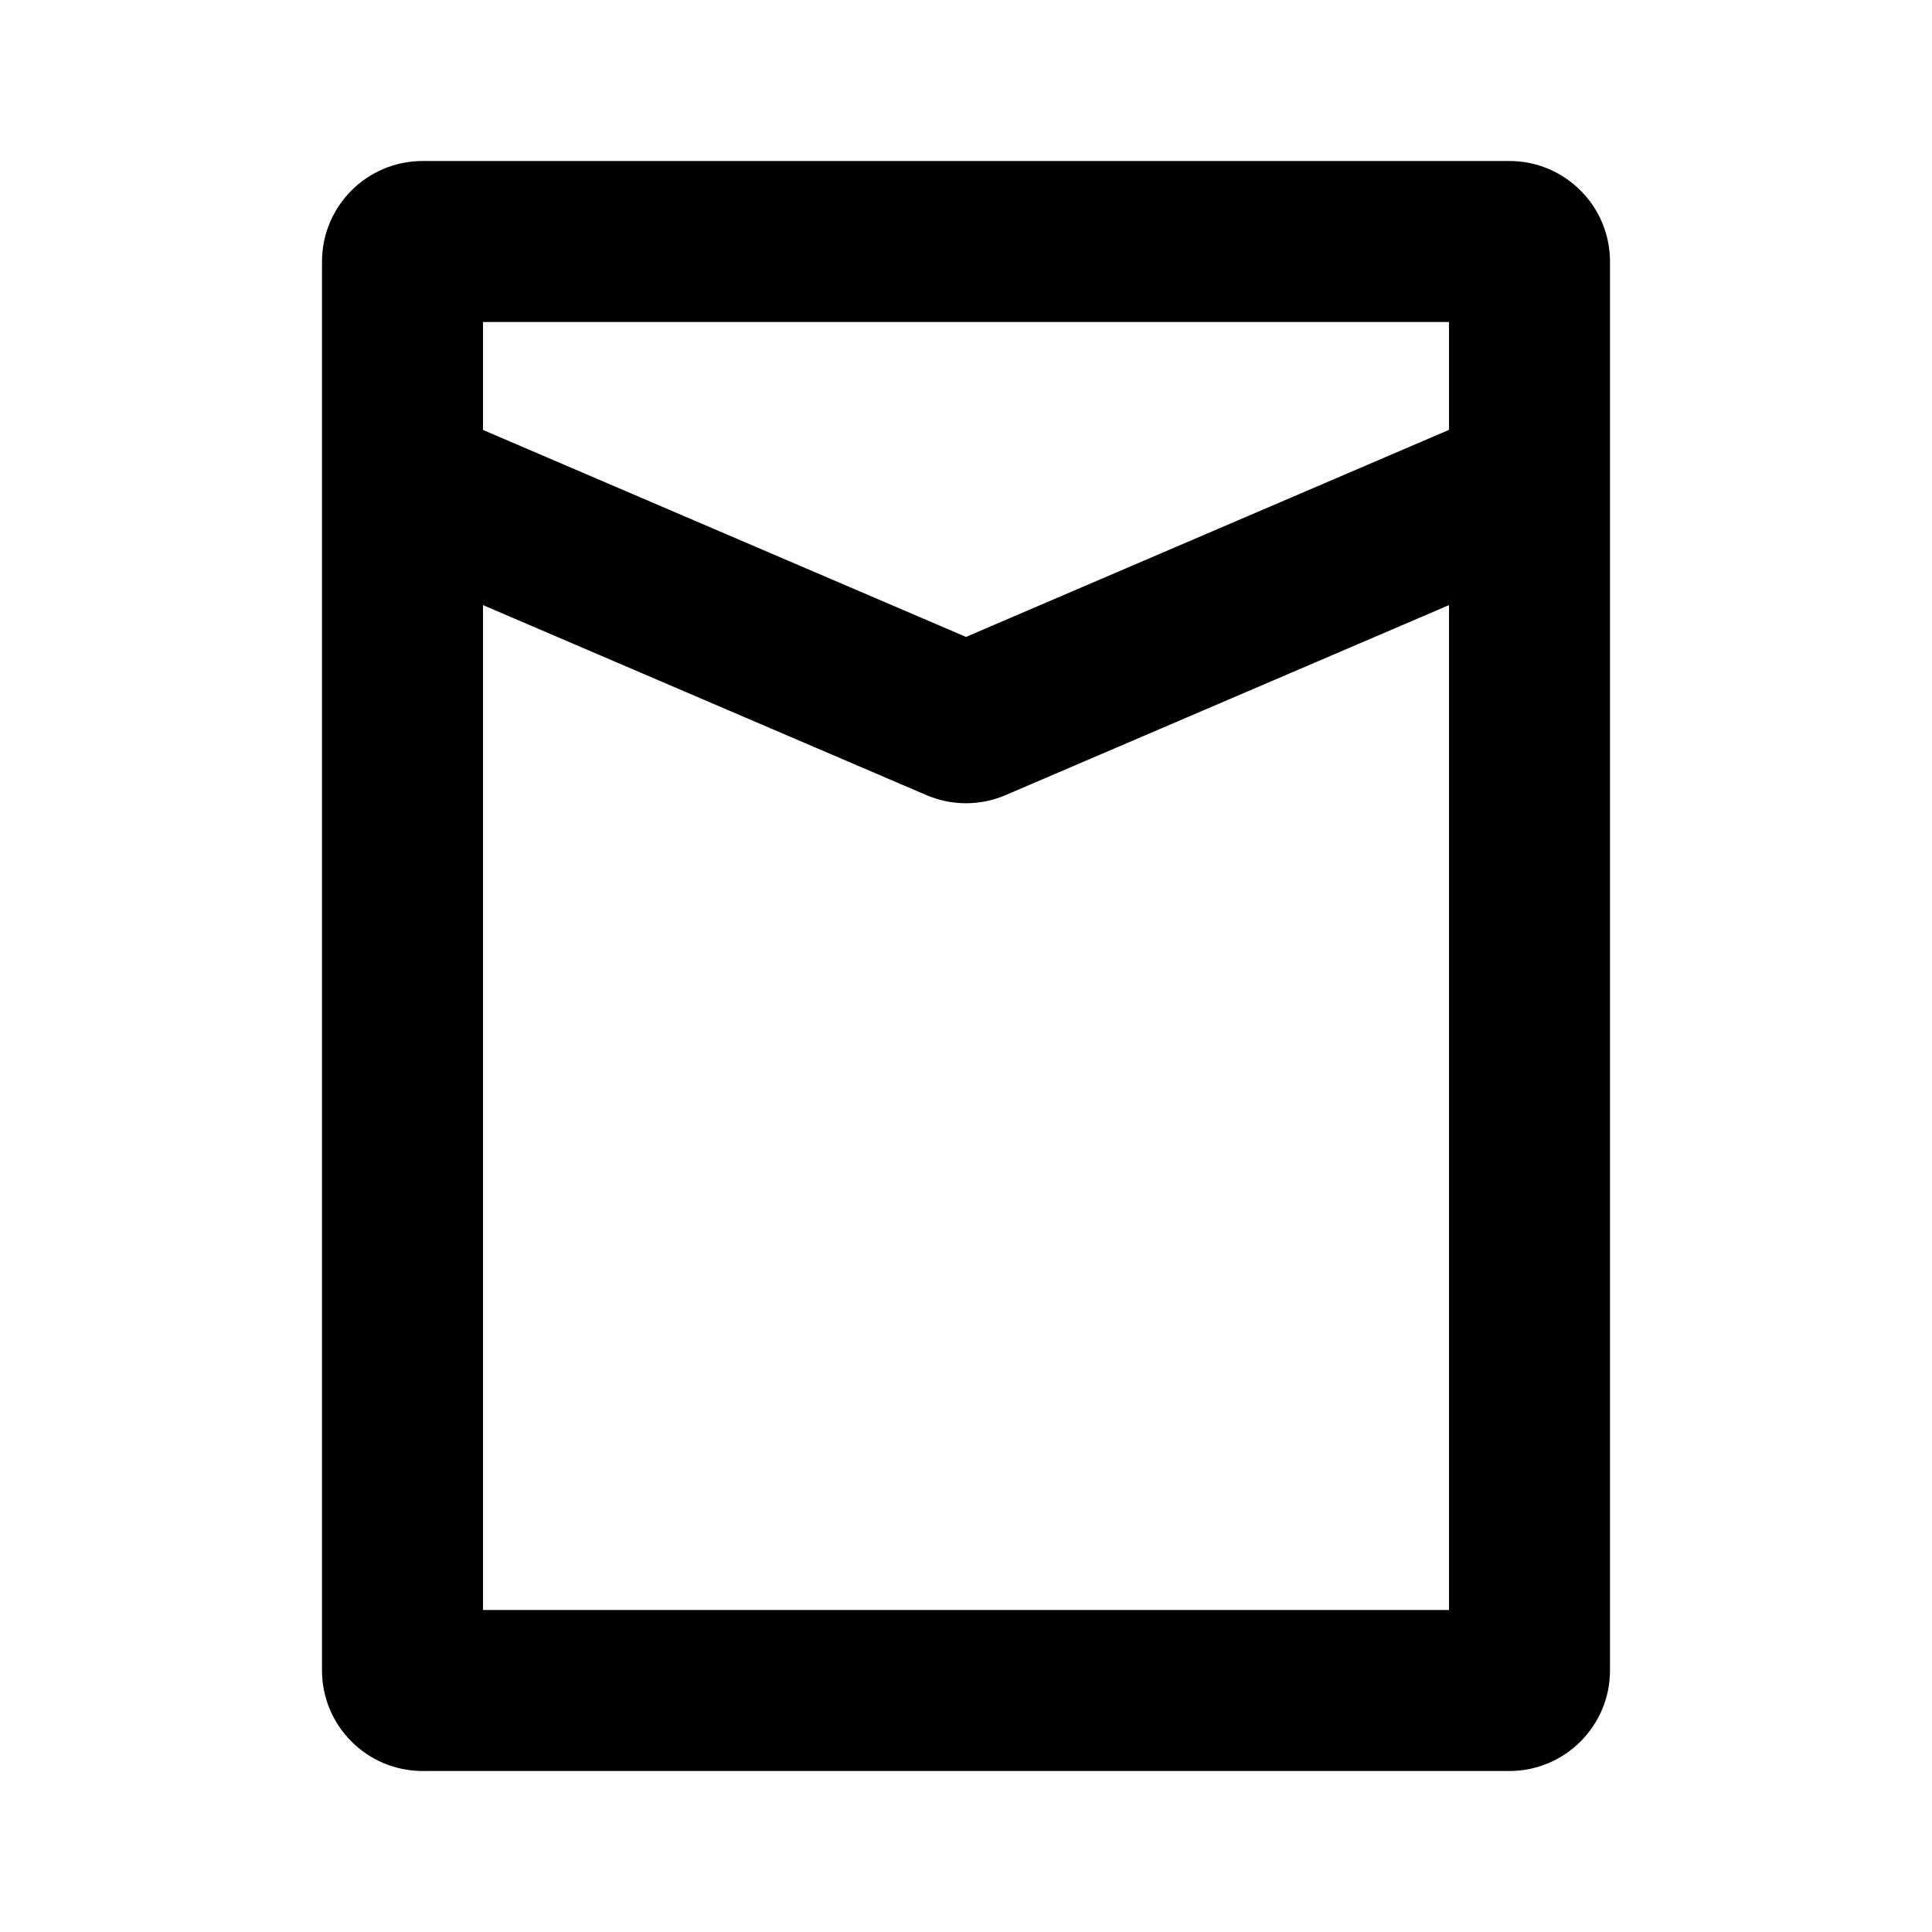 <svg xmlns="http://www.w3.org/2000/svg" viewBox="0 0 24 24">
  <path
    d="M5.25 2C4.56 2 4 2.56 4 3.25v17.5c0 .69.56 1.25 1.25 1.25h13.5c.69 0 1.25-.56 1.25-1.25V3.25C20 2.56 19.44 2 18.75 2H5.25ZM6 5.34V4h12v1.34l-6 2.572-6-2.571Zm0 2.177 5.508 2.36c.314.135.67.135.984 0L18 7.517V20H6V7.517Z"
  />
</svg>
